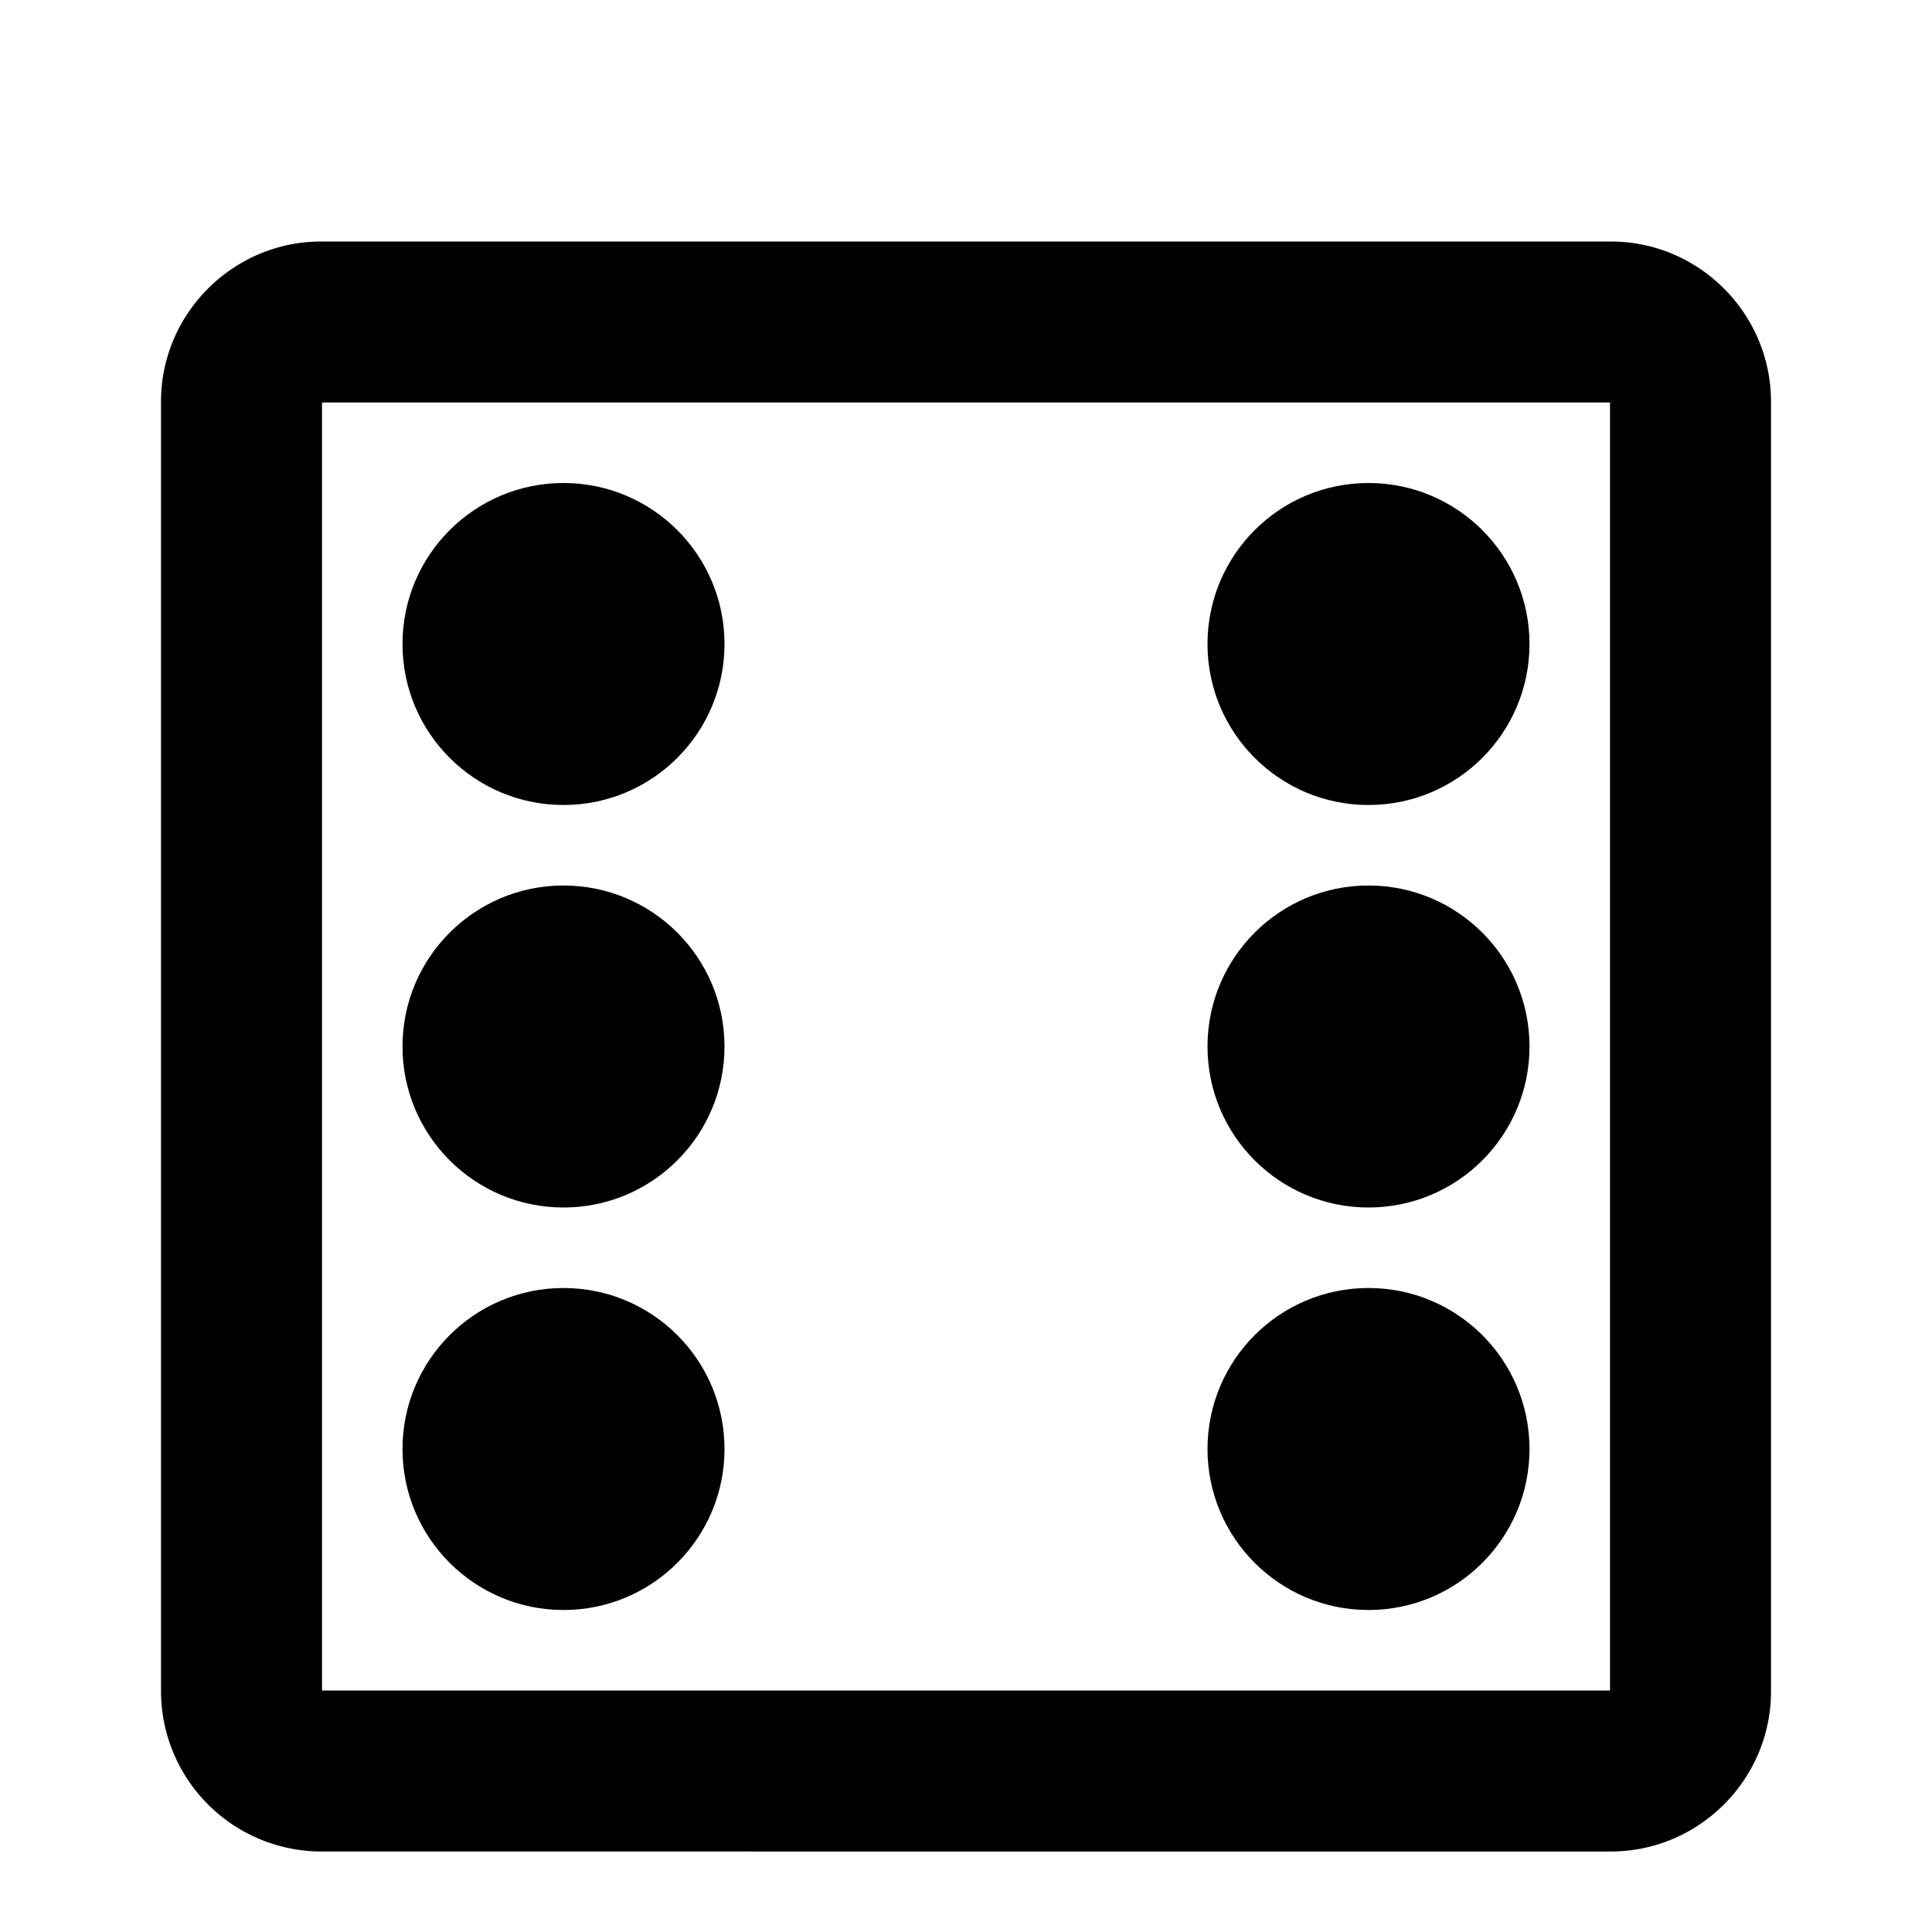 <svg width="24" height="24" viewBox="0 0 24 24" xmlns="http://www.w3.org/2000/svg"><title>small-dot-d6-6</title><g fill-rule="evenodd"><path d="M4 21h16V5H4v16zM2 4.99C2 3.892 2.898 3 3.99 3h16.02C21.108 3 22 3.898 22 4.99v16.02c0 1.099-.898 1.99-1.99 1.99H3.99A1.995 1.995 0 0 1 2 21.01V4.99z" fill-rule="nonzero"/><circle cx="2" cy="3" r="2" transform="translate(5 15)"/><circle cx="2" cy="3" r="2" transform="translate(15 15)"/><circle cx="2" cy="3" r="2" transform="translate(15 5)"/><circle cx="2" cy="3" r="2" transform="translate(5 5)"/><circle cx="2" cy="3" r="2" transform="translate(15 10)"/><circle cx="2" cy="3" r="2" transform="translate(5 10)"/></g></svg>